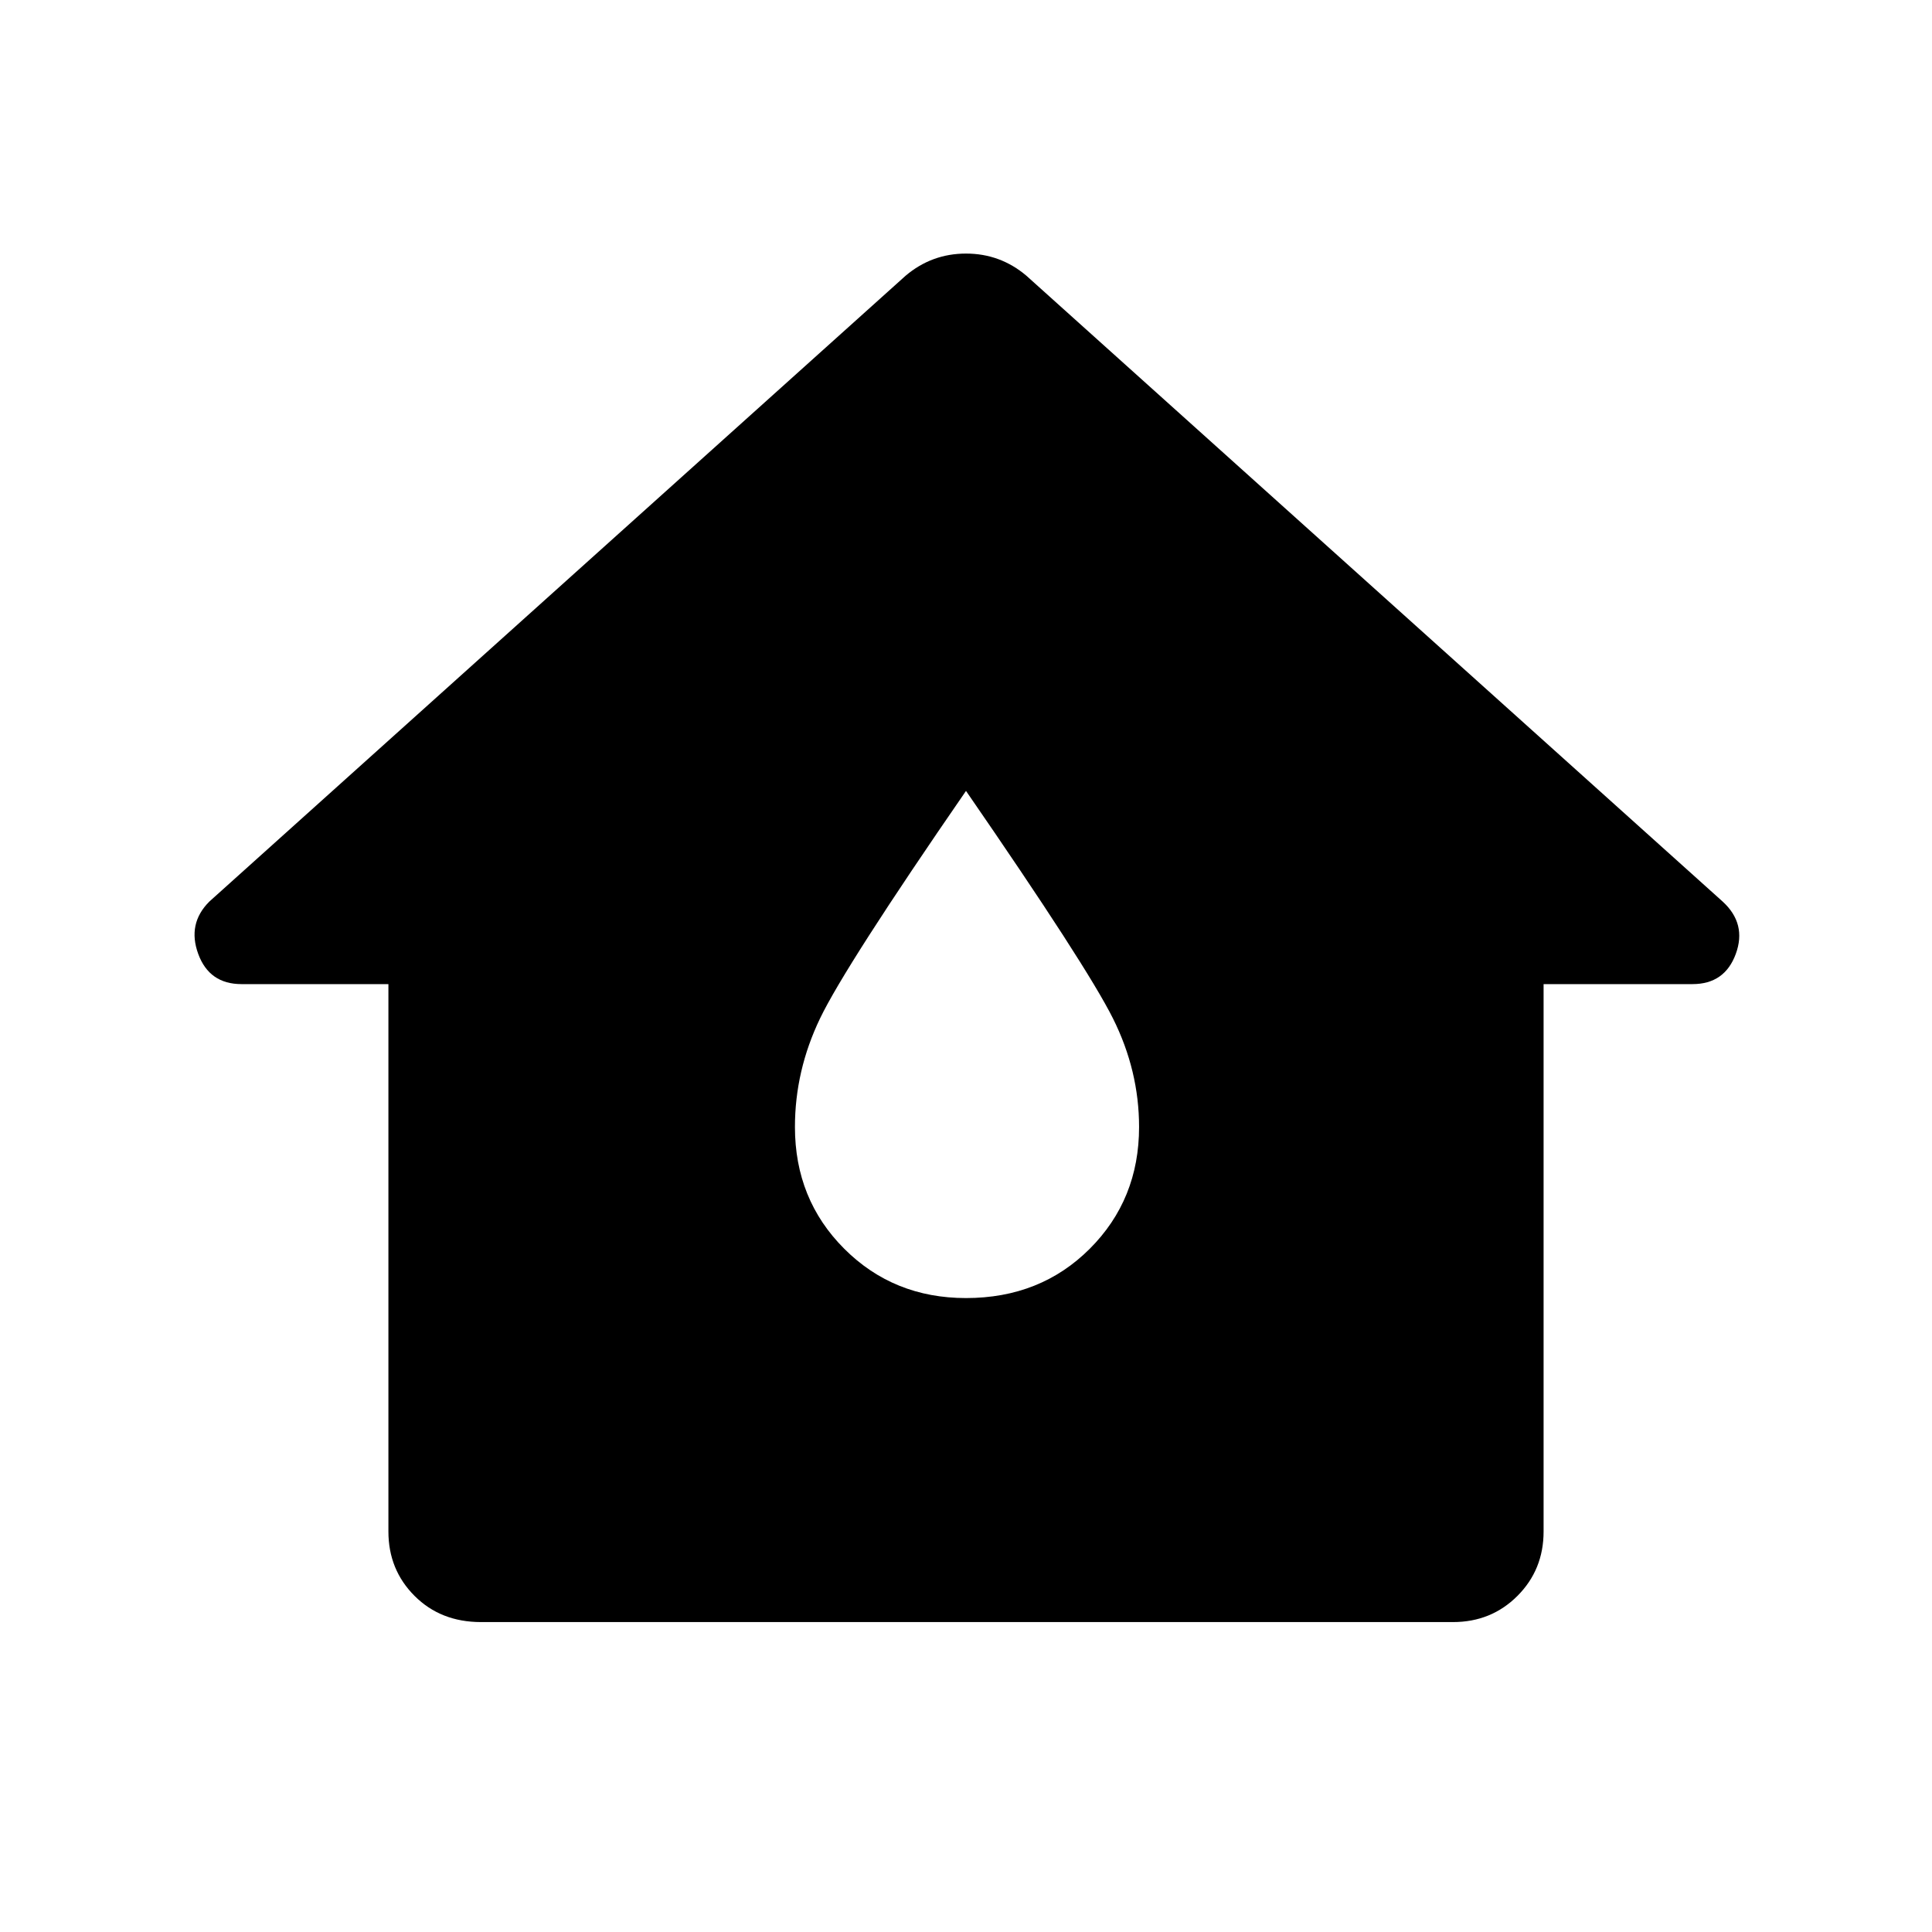 <svg xmlns="http://www.w3.org/2000/svg" height="48" width="48"><path d="M11.95 40.3q-1 0-1.65-.65-.65-.65-.65-1.6v-13.6H6q-.8 0-1.075-.75-.275-.75.275-1.3L22.5 6.85q.65-.55 1.5-.55t1.5.55L42.8 22.4q.6.55.325 1.3-.275.75-1.075.75h-3.7v13.6q0 .95-.65 1.6-.65.65-1.6.65ZM24 32.25q1.85 0 3.075-1.225T28.3 28q0-1.4-.65-2.7Q27 24 24 19.65 21 24 20.375 25.3q-.625 1.3-.625 2.7 0 1.8 1.225 3.025Q22.2 32.25 24 32.25Z"/></svg>